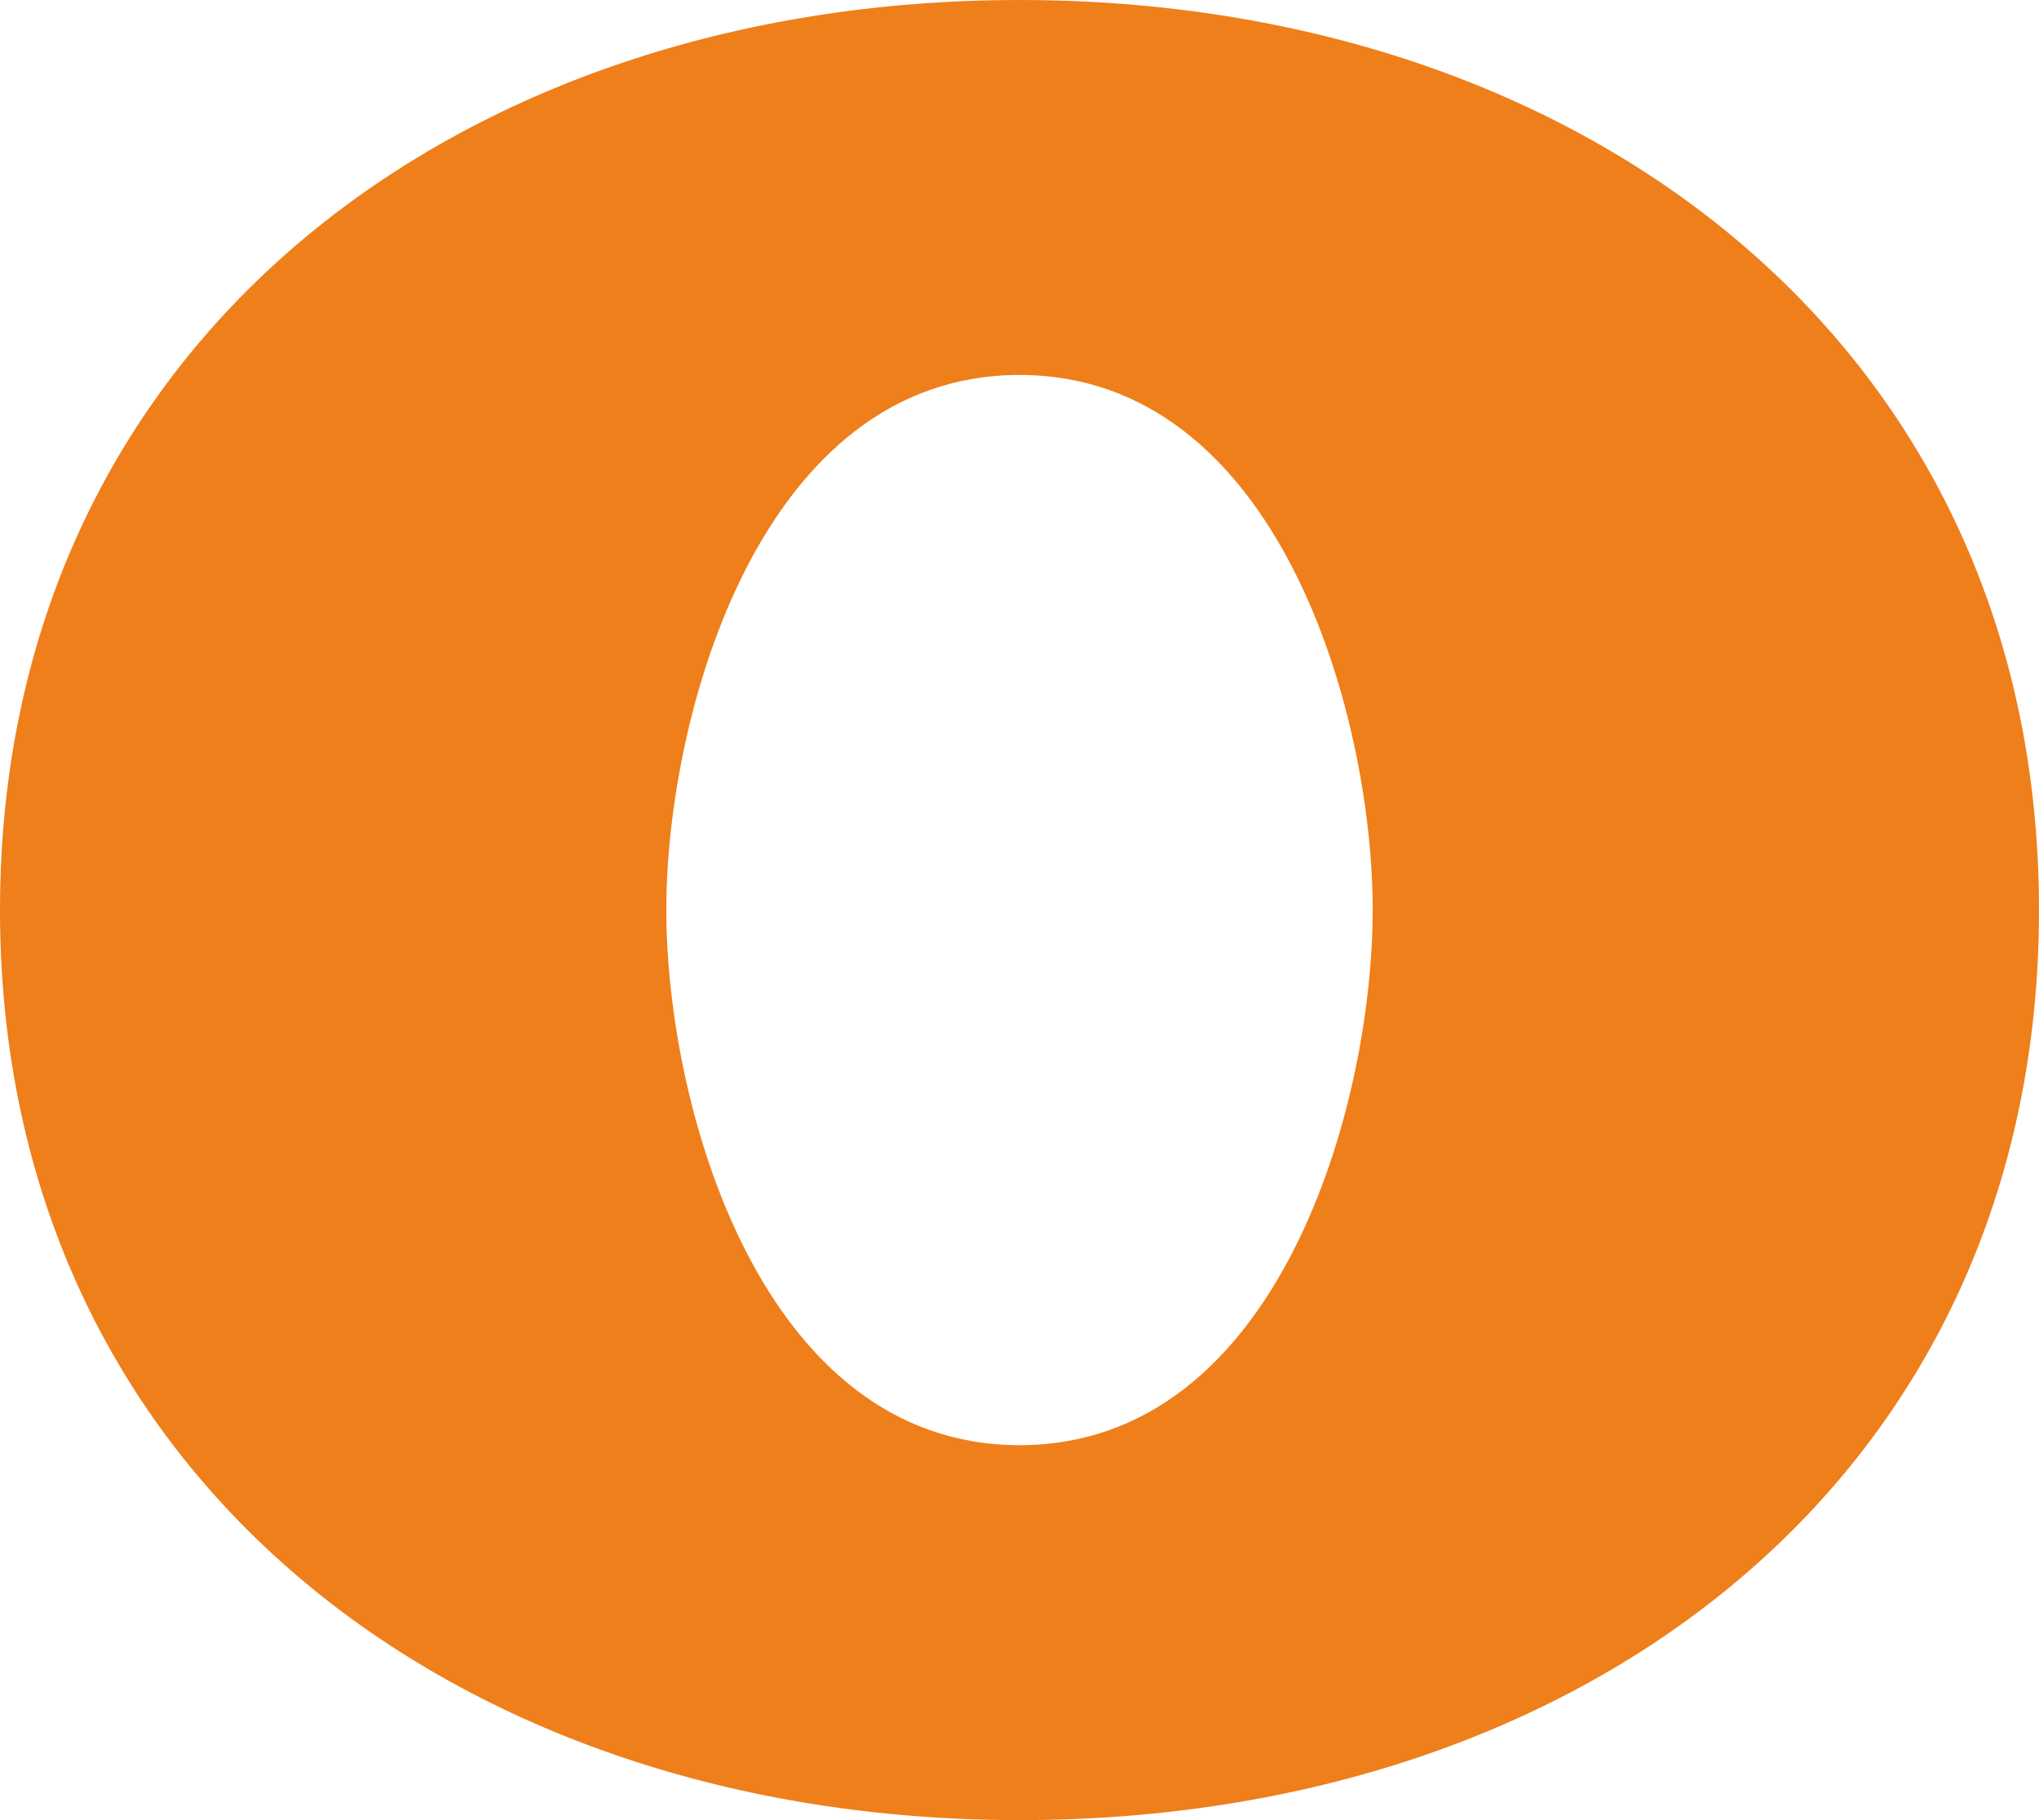 <?xml version="1.0" encoding="UTF-8"?>
<!DOCTYPE svg PUBLIC "-//W3C//DTD SVG 1.1//EN" "http://www.w3.org/Graphics/SVG/1.1/DTD/svg11.dtd">
<!-- Creator: CorelDRAW X8 -->
<svg xmlns="http://www.w3.org/2000/svg" xml:space="preserve" width="560px" height="500px" version="1.1" style="shape-rendering:geometricPrecision; text-rendering:geometricPrecision; image-rendering:optimizeQuality; fill-rule:evenodd; clip-rule:evenodd"
viewBox="0 0 560 500"
 xmlns:xlink="http://www.w3.org/1999/xlink">
 <defs>
  <style type="text/css">
   <![CDATA[
    .fil0 {fill:#EF7F1A;fill-rule:nonzero}
   ]]>
  </style>
 </defs>
 <g id="Layer_x0020_1">
  <path class="fil0" d="M280 500c156,0 280,-95 280,-250 0,-155 -125,-250 -280,-250 -155,0 -280,95 -280,250 0,155 125,250 280,250zm0 -103c-71,0 -97,-93 -97,-147 0,-54 26,-147 97,-147 71,0 97,93 97,147 0,54 -26,147 -97,147z"/>
 </g>
</svg>
